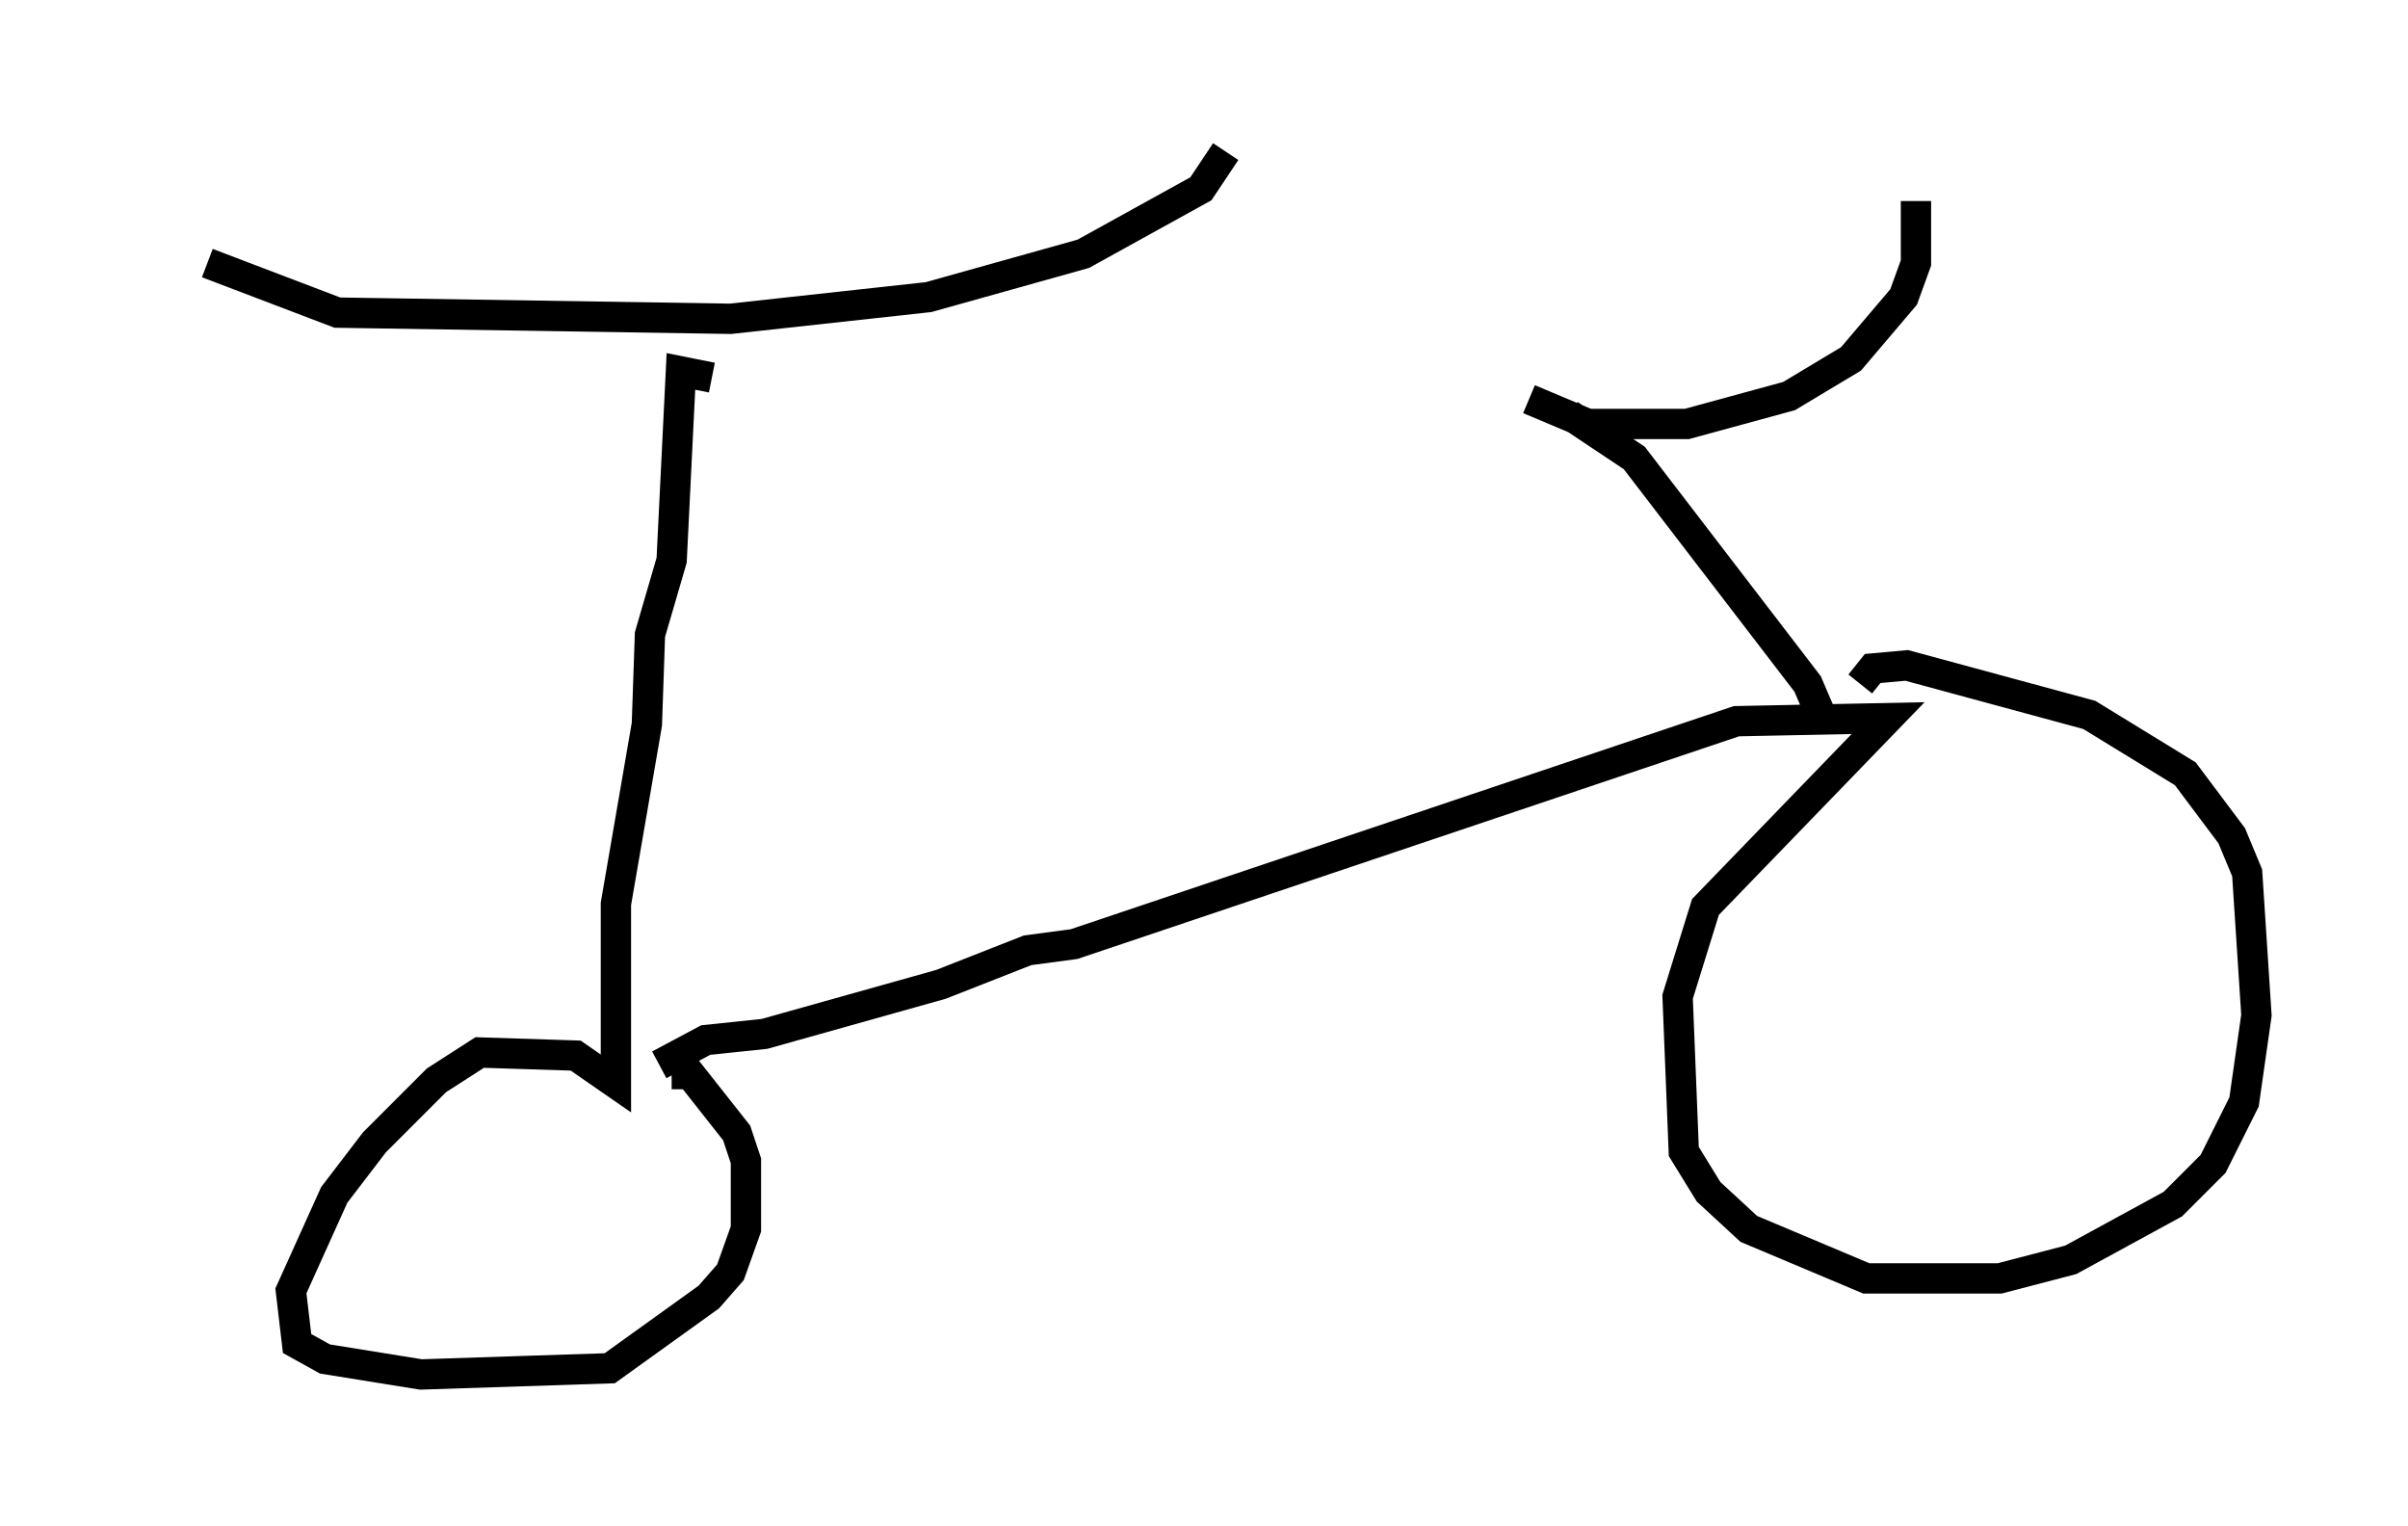 <?xml version="1.0" encoding="utf-8" ?>
<svg baseProfile="full" height="50.323" version="1.1" width="79.417" xmlns="http://www.w3.org/2000/svg" xmlns:ev="http://www.w3.org/2001/xml-events" xmlns:xlink="http://www.w3.org/1999/xlink"><defs /><rect fill="white" height="50.323" width="79.417" x="0" y="0" /><path d="M5, 6.531 m1.838, 2.144 l4.288, 1.633 12.965, 0.204 l6.533, -0.715 5.104, -1.429 l3.879, -2.144 0.817, -1.225 m-16.946, 7.452 l-1.021, -0.204 -0.306, 6.227 l-0.715, 2.45 -0.102, 2.96 l-1.021, 5.921 0.0, 5.921 l-1.327, -0.919 -3.165, -0.102 l-1.429, 0.919 -2.042, 2.042 l-1.327, 1.735 -1.429, 3.165 l0.204, 1.735 0.919, 0.51 l3.165, 0.51 6.227, -0.204 l3.267, -2.348 0.715, -0.817 l0.51, -1.429 0.0, -2.246 l-0.306, -0.919 -1.531, -1.94 l-0.613, 0.0 m-0.408, -0.306 l1.531, -0.817 1.94, -0.204 l5.819, -1.633 2.858, -1.123 l1.531, -0.204 21.846, -7.35 l5.002, -0.102 -6.023, 6.227 l-0.919, 2.96 0.204, 5.104 l0.817, 1.327 1.327, 1.225 l3.879, 1.633 4.39, 0.0 l2.348, -0.613 3.369, -1.838 l1.327, -1.327 1.021, -2.042 l0.408, -2.858 -0.306, -4.696 l-0.51, -1.225 -1.531, -2.042 l-3.165, -1.94 -6.023, -1.633 l-1.123, 0.102 -0.408, 0.51 m-1.123, 1.429 l-0.613, -1.429 -5.717, -7.452 l-2.144, -1.429 m-1.327, -0.51 l1.94, 0.817 3.267, 0.0 l3.369, -0.919 2.042, -1.225 l1.735, -2.042 0.408, -1.123 l0.0, -2.042 " fill="none" stroke="black" stroke-width="1" /></svg>